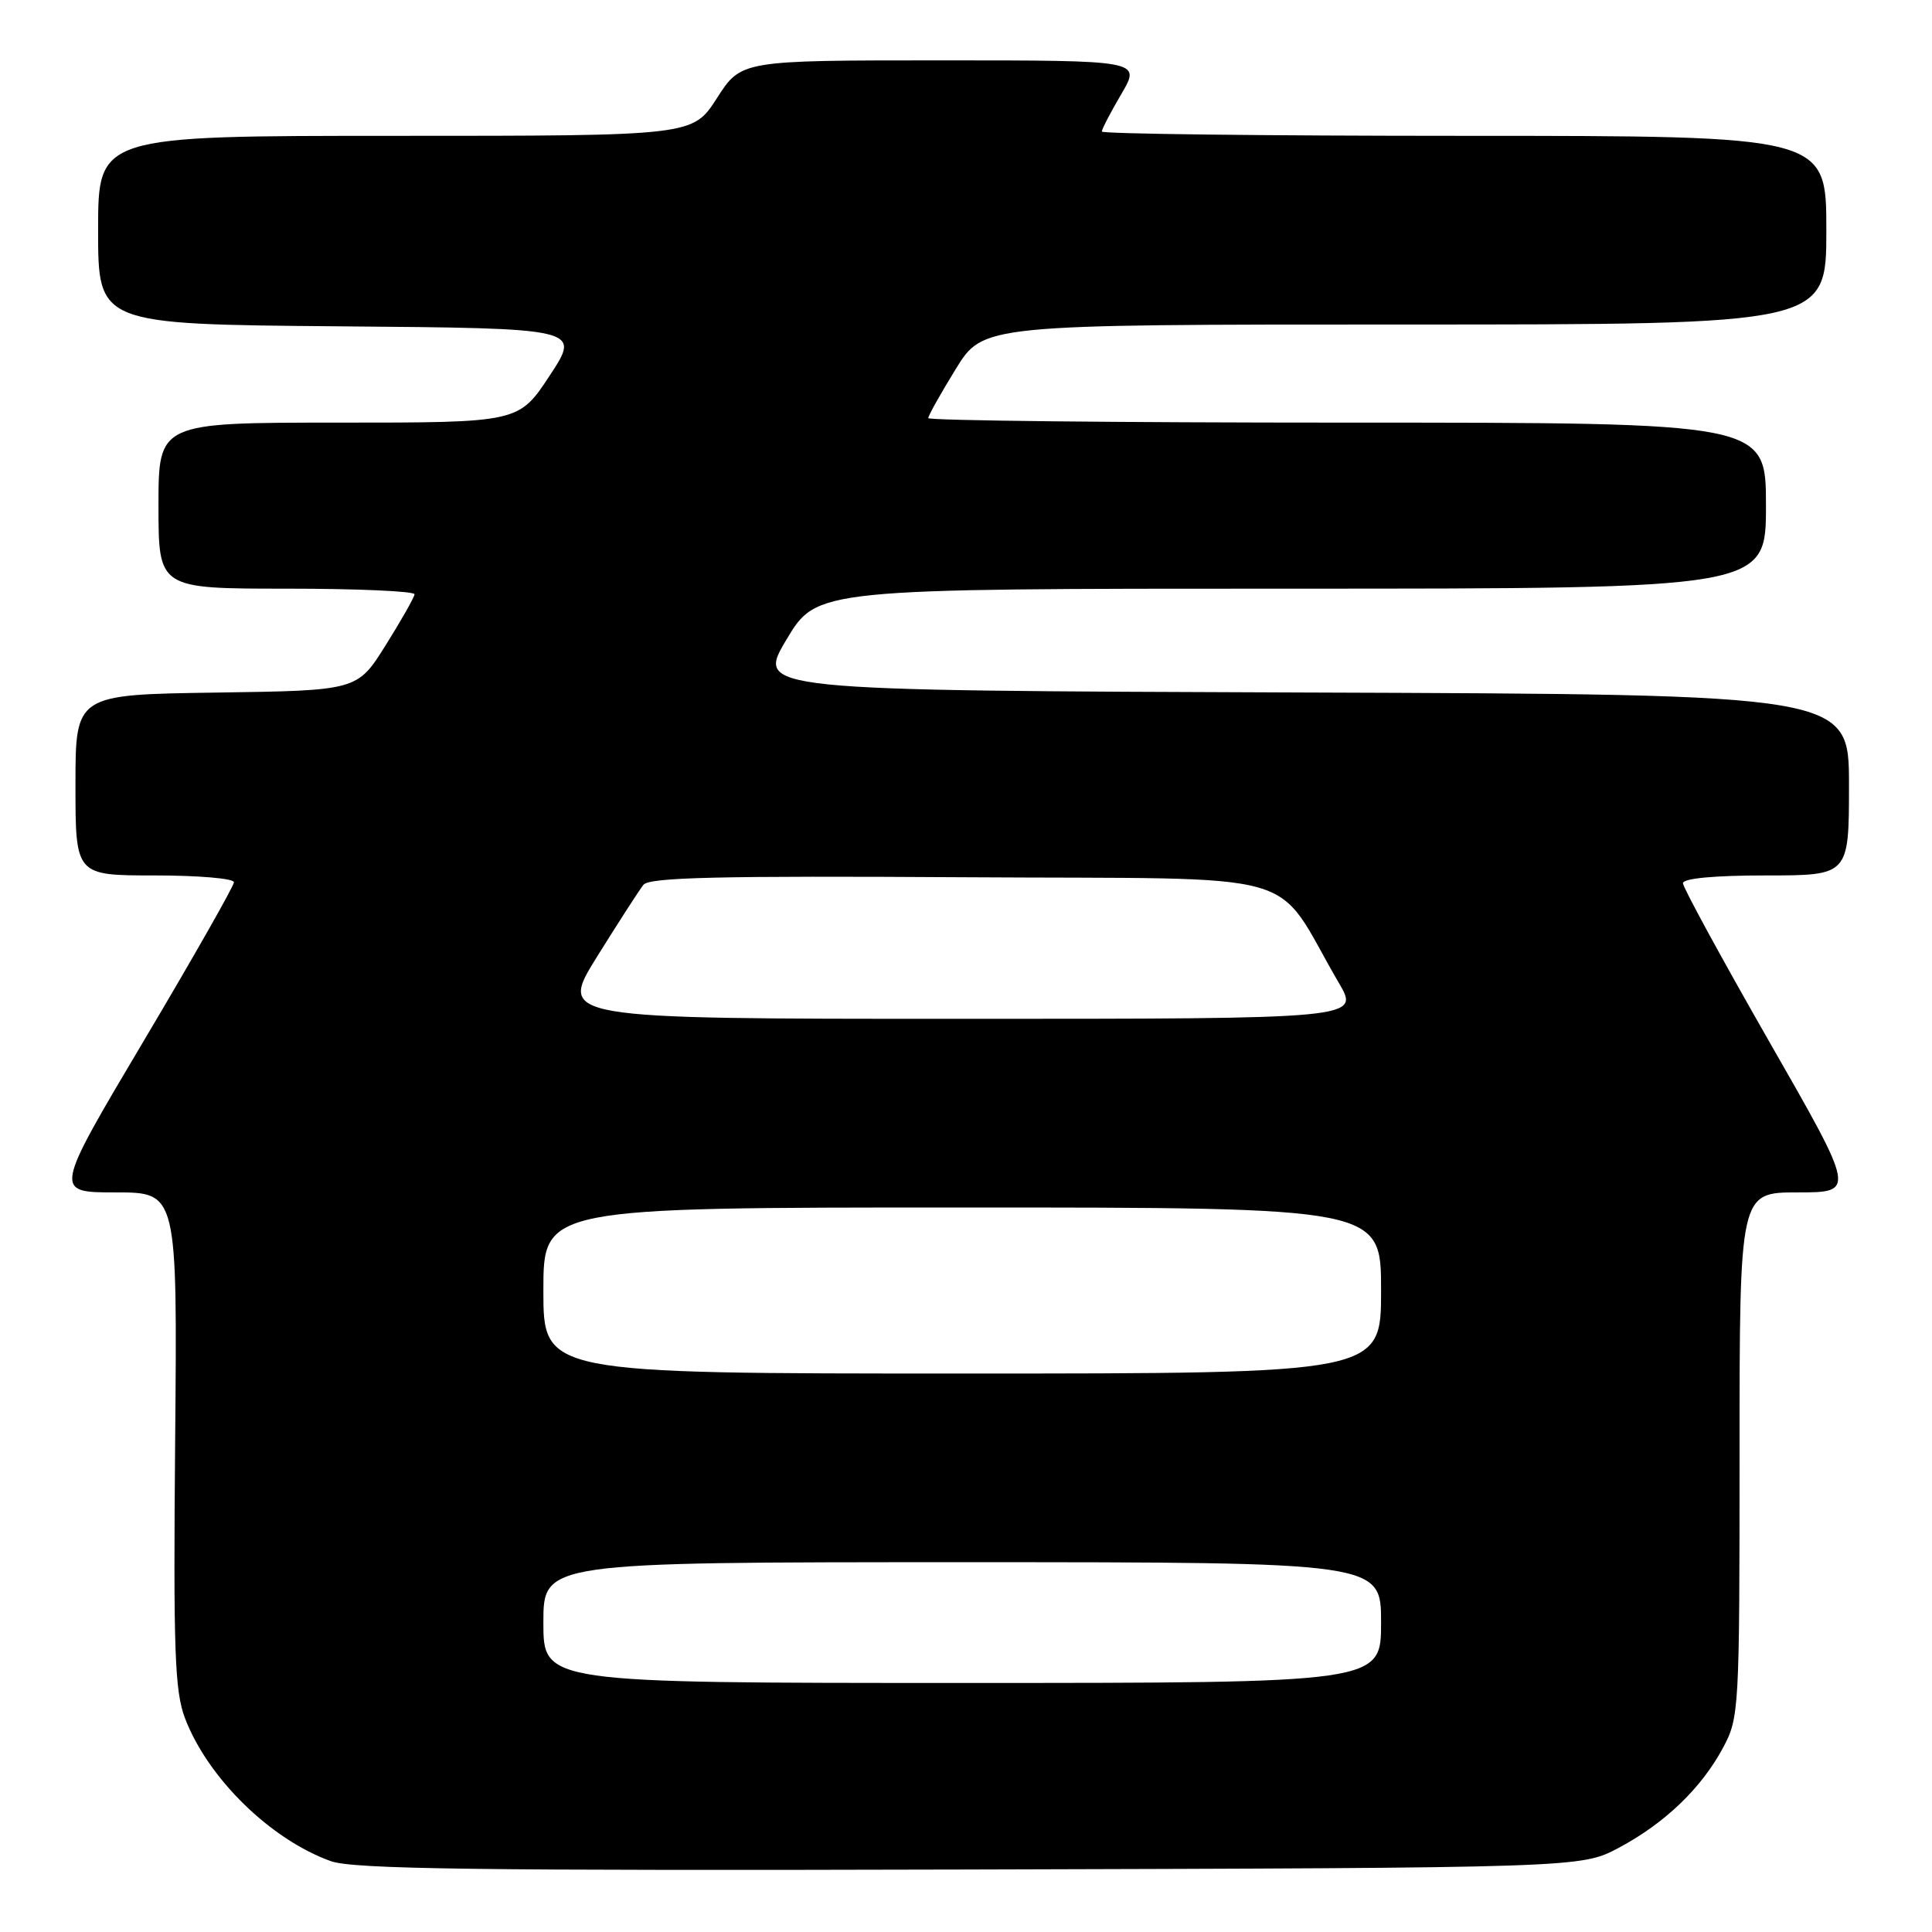 <?xml version="1.0" encoding="UTF-8" standalone="no"?>
<!DOCTYPE svg PUBLIC "-//W3C//DTD SVG 1.1//EN" "http://www.w3.org/Graphics/SVG/1.1/DTD/svg11.dtd" >
<svg xmlns="http://www.w3.org/2000/svg" xmlns:xlink="http://www.w3.org/1999/xlink" version="1.1" viewBox="0 0 256 256">
 <g >
 <path fill="currentColor"
d=" M 214.50 244.84 C 220.60 241.59 225.45 236.94 228.33 231.55 C 230.44 227.62 230.50 226.49 230.50 192.75 C 230.50 158.00 230.50 158.00 238.19 158.00 C 245.88 158.00 245.88 158.00 234.44 138.03 C 228.15 127.04 223.00 117.59 223.00 117.03 C 223.00 116.39 227.15 116.00 234.00 116.00 C 245.00 116.00 245.00 116.00 245.00 104.01 C 245.00 92.01 245.00 92.01 172.60 91.76 C 100.19 91.50 100.19 91.50 104.21 84.75 C 108.24 78.00 108.24 78.00 171.12 78.00 C 234.00 78.00 234.00 78.00 234.00 67.00 C 234.00 56.00 234.00 56.00 178.50 56.00 C 147.97 56.00 123.00 55.73 123.00 55.40 C 123.00 55.07 124.64 52.15 126.64 48.90 C 130.28 43.00 130.28 43.00 186.14 43.00 C 242.00 43.00 242.00 43.00 242.00 30.50 C 242.00 18.00 242.00 18.00 194.00 18.00 C 167.60 18.00 146.00 17.74 146.00 17.43 C 146.00 17.11 147.17 14.86 148.60 12.43 C 151.19 8.00 151.19 8.00 124.70 8.00 C 98.21 8.00 98.21 8.00 95.00 13.00 C 91.79 18.00 91.79 18.00 52.40 18.00 C 13.00 18.00 13.00 18.00 13.00 30.49 C 13.00 42.97 13.00 42.97 44.98 43.24 C 76.96 43.50 76.96 43.50 72.85 49.75 C 68.74 56.00 68.74 56.00 44.87 56.00 C 21.00 56.00 21.00 56.00 21.00 67.00 C 21.00 78.00 21.00 78.00 38.00 78.00 C 47.35 78.00 54.97 78.34 54.93 78.75 C 54.89 79.16 53.17 82.20 51.10 85.50 C 47.34 91.50 47.34 91.50 28.67 91.77 C 10.00 92.04 10.00 92.04 10.00 104.02 C 10.00 116.00 10.00 116.00 20.50 116.00 C 26.28 116.00 31.00 116.40 31.00 116.90 C 31.00 117.39 25.63 126.84 19.06 137.90 C 7.12 158.00 7.12 158.00 15.31 158.00 C 23.50 158.00 23.50 158.00 23.21 190.75 C 22.96 218.83 23.15 224.10 24.52 227.69 C 27.54 235.61 35.83 243.73 43.83 246.61 C 46.78 247.68 63.41 247.89 128.50 247.72 C 209.50 247.50 209.50 247.50 214.50 244.84 Z  M 72.00 215.00 C 72.00 207.00 72.00 207.00 127.50 207.00 C 183.00 207.00 183.00 207.00 183.00 215.00 C 183.00 223.00 183.00 223.00 127.50 223.00 C 72.00 223.00 72.00 223.00 72.00 215.00 Z  M 72.00 171.00 C 72.00 160.00 72.00 160.00 127.50 160.00 C 183.00 160.00 183.00 160.00 183.00 171.00 C 183.00 182.00 183.00 182.00 127.50 182.00 C 72.00 182.00 72.00 182.00 72.00 171.00 Z  M 79.12 126.75 C 81.95 122.21 84.71 117.93 85.26 117.24 C 86.04 116.25 95.33 116.04 127.81 116.24 C 174.31 116.53 168.42 114.87 177.41 130.25 C 180.19 135.00 180.19 135.00 127.09 135.00 C 73.99 135.00 73.99 135.00 79.12 126.75 Z "/>
</g>
</svg>